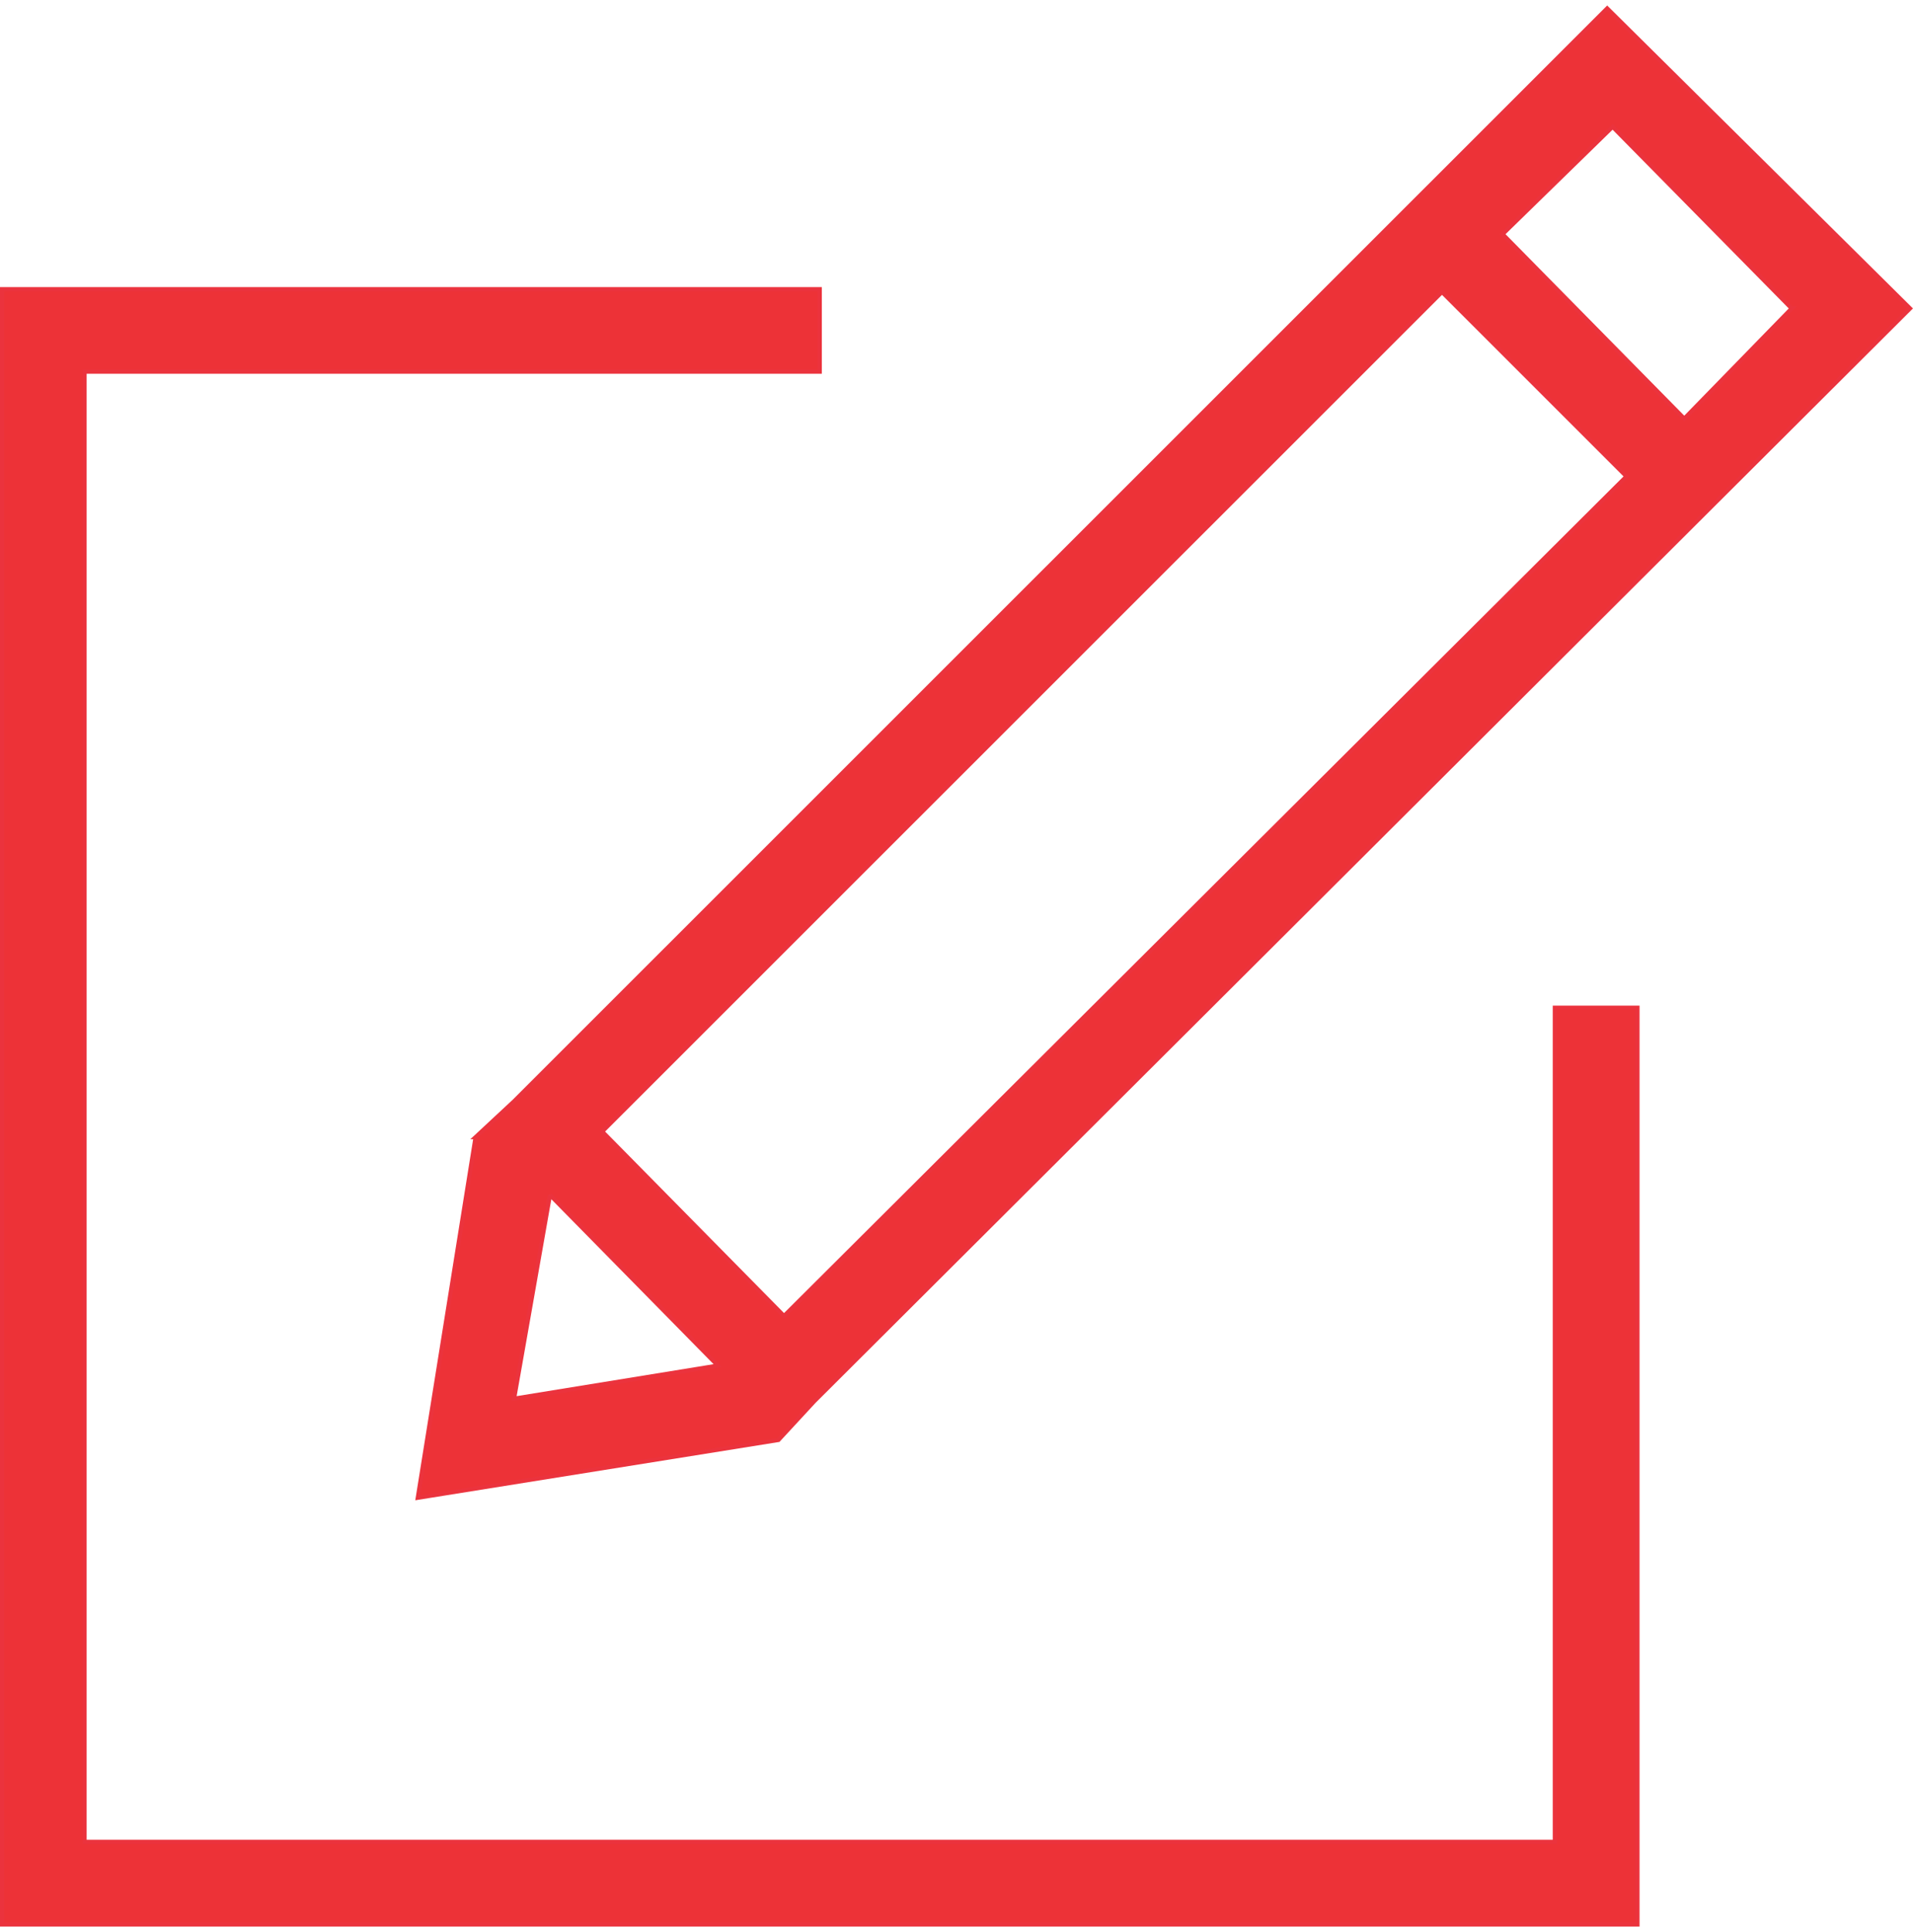 <?xml version="1.0" encoding="UTF-8"?>
<!DOCTYPE svg PUBLIC "-//W3C//DTD SVG 1.0//EN" "http://www.w3.org/TR/2001/REC-SVG-20010904/DTD/svg10.dtd">
<!-- Creator: CorelDRAW 2018 (64-Bit) -->
<svg xmlns="http://www.w3.org/2000/svg" xml:space="preserve" width="100px" height="101px" version="1.0" style="shape-rendering:geometricPrecision; text-rendering:geometricPrecision; image-rendering:optimizeQuality; fill-rule:evenodd; clip-rule:evenodd" viewBox="0 0 13.005 13.061" xmlns:xlink="http://www.w3.org/1999/xlink">
 <defs>
  <style type="text/css">
   <![CDATA[
    .str0 {stroke:#EB333D;stroke-width:0.028;stroke-miterlimit:220.369}
    .fil0 {fill:#ED3237}
   ]]>
  </style>
 </defs>
 <g id="Слой_x0020_1">
  <g id="_2604775943984">
   <g id="Layer_2">
    <g id="Layer_3">
     <polygon class="fil0 str0" points="10.57,12.485 0.575,12.485 0.575,2.49 5.573,2.49 5.573,1.929 0.014,1.929 0.014,13.047 11.132,13.047 11.132,6.814 10.57,6.814 "/>
     <path class="fil0 str0" d="M3.233 7.694l-0.393 2.452 2.452 -0.393 0.243 -0.263 0 0 7.45 -7.43 -2.059 -2.04 -7.431 7.43 -0.262 0.244zm0.506 0.393l1.141 1.16 -1.385 0.225 0.244 -1.385zm8.441 -6.027l-0.73 0.749 -1.235 -1.254 0.748 -0.73 1.217 1.235zm-2.377 -0.112l1.254 1.254 -5.727 5.708 -1.236 -1.254 5.709 -5.708z"/>
    </g>
   </g>
  </g>
 </g>
</svg>